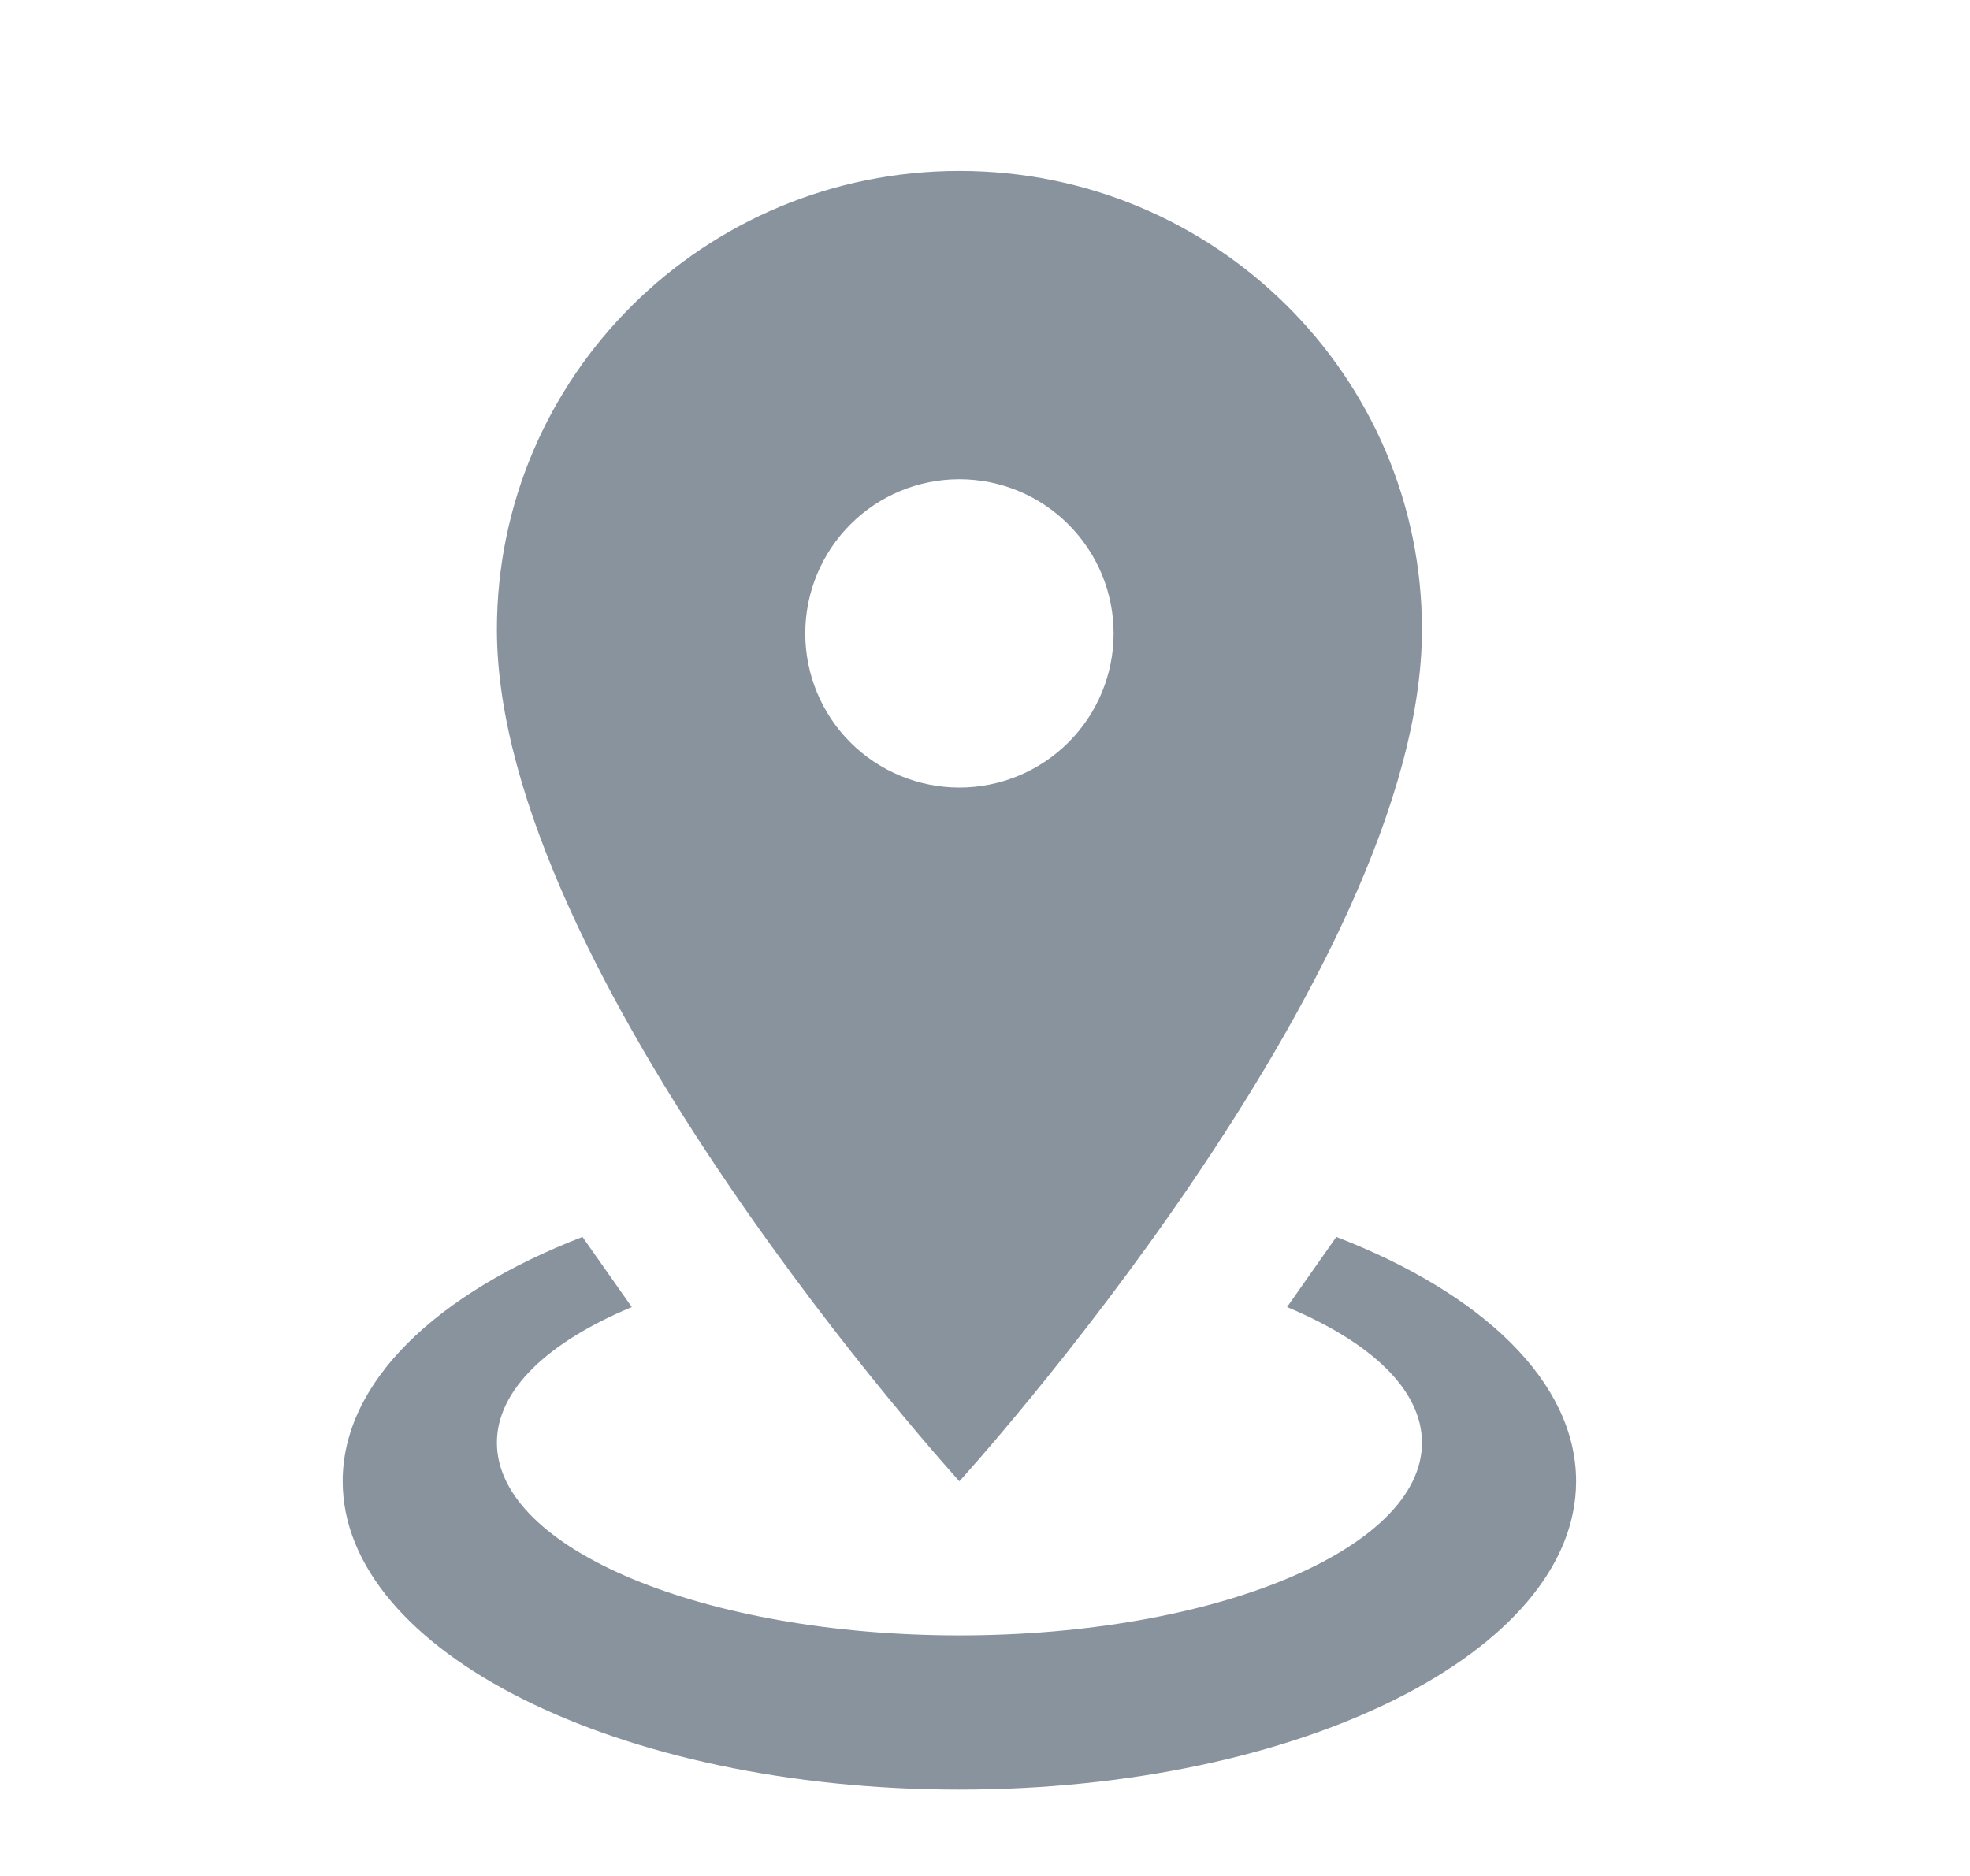 <svg width="21" height="20" viewBox="0 0 21 20" fill="none" xmlns="http://www.w3.org/2000/svg">
<g id="map-marker-radius" clip-path="url(#clip0_381_1073)">
<path id="Vector" d="M10.227 1.822C12.947 1.822 15.158 4.008 15.158 6.712C15.158 10.377 10.227 15.792 10.227 15.792C10.227 15.792 5.297 10.377 5.297 6.712C5.297 4.008 7.507 1.822 10.227 1.822ZM10.227 5.109C9.791 5.109 9.373 5.282 9.065 5.591C8.757 5.899 8.584 6.317 8.584 6.753C8.584 7.189 8.757 7.607 9.065 7.915C9.373 8.223 9.791 8.396 10.227 8.396C10.663 8.396 11.081 8.223 11.389 7.915C11.698 7.607 11.871 7.189 11.871 6.753C11.871 6.317 11.698 5.899 11.389 5.591C11.081 5.282 10.663 5.109 10.227 5.109ZM16.801 15.792C16.801 17.608 13.859 19.079 10.227 19.079C6.595 19.079 3.653 17.608 3.653 15.792C3.653 14.732 4.656 13.787 6.209 13.187L6.735 13.935C5.847 14.305 5.297 14.814 5.297 15.381C5.297 16.515 7.507 17.435 10.227 17.435C12.947 17.435 15.158 16.515 15.158 15.381C15.158 14.814 14.607 14.305 13.72 13.935L14.245 13.187C15.799 13.787 16.801 14.732 16.801 15.792Z" fill="#89939E"/>
</g>
<defs>
<clipPath id="clip0_381_1073">
<rect width="19.722" height="19.722" fill="white" transform="translate(0.366 0.179)"/>
</clipPath>
</defs>
</svg>
